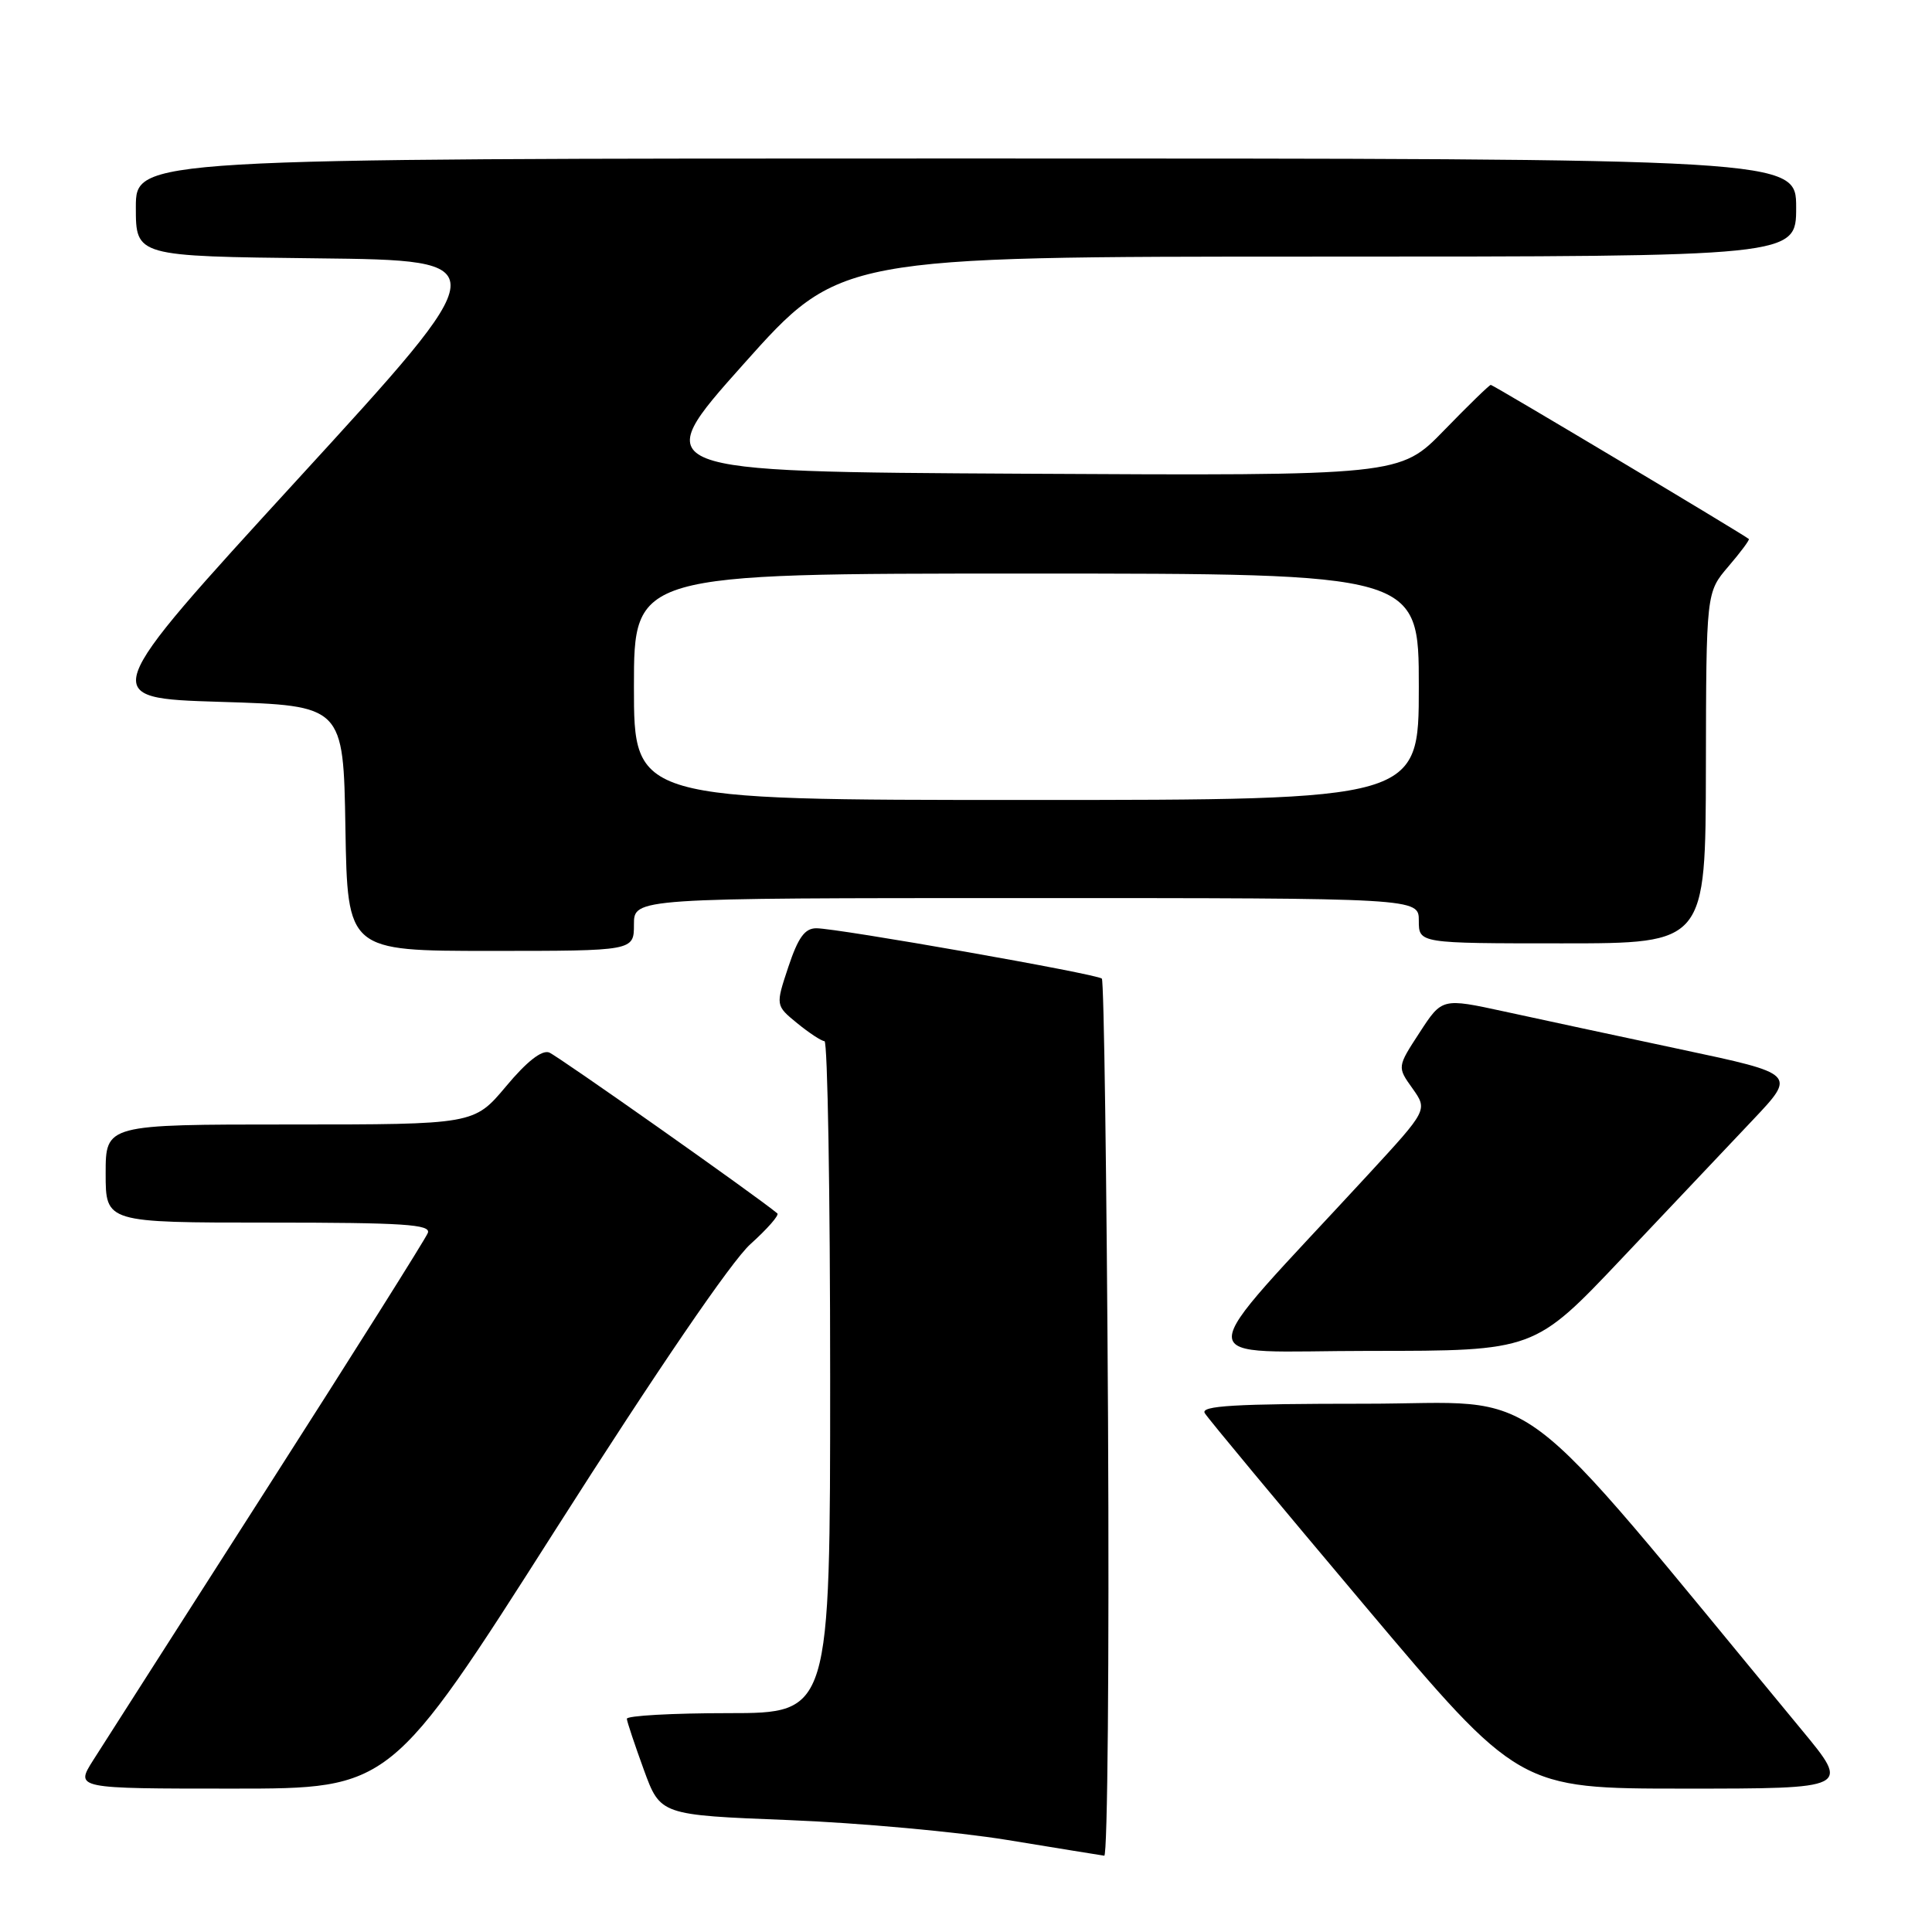 <?xml version="1.0" encoding="UTF-8" standalone="no"?>
<!DOCTYPE svg PUBLIC "-//W3C//DTD SVG 1.1//EN" "http://www.w3.org/Graphics/SVG/1.1/DTD/svg11.dtd" >
<svg xmlns="http://www.w3.org/2000/svg" xmlns:xlink="http://www.w3.org/1999/xlink" version="1.1" viewBox="0 0 256 256">
 <g >
 <path fill="currentColor"
d=" M 146.82 188.08 C 146.64 156.23 146.28 129.94 146.00 129.67 C 145.39 129.06 110.99 123.00 108.17 123.00 C 106.64 123.00 105.76 124.22 104.46 128.12 C 102.76 133.23 102.76 133.23 105.63 135.58 C 107.21 136.87 108.84 137.94 109.25 137.96 C 109.66 137.98 110.00 158.02 110.00 182.50 C 110.00 227.00 110.00 227.00 96.50 227.00 C 89.08 227.00 83.03 227.34 83.06 227.75 C 83.09 228.16 84.11 231.20 85.31 234.50 C 87.50 240.50 87.50 240.50 104.50 241.17 C 113.85 241.54 126.90 242.73 133.50 243.81 C 140.10 244.89 145.87 245.83 146.32 245.89 C 146.76 245.95 146.99 219.94 146.82 188.08 Z  M 73.57 202.75 C 87.08 181.53 96.92 167.11 99.44 164.85 C 101.67 162.84 103.28 161.01 103.00 160.78 C 100.25 158.48 73.89 139.90 72.77 139.46 C 71.80 139.09 69.79 140.66 67.05 143.95 C 62.81 149.00 62.81 149.00 38.41 149.00 C 14.00 149.00 14.00 149.00 14.00 155.50 C 14.00 162.00 14.00 162.00 35.61 162.00 C 53.50 162.00 57.12 162.24 56.69 163.37 C 56.40 164.13 46.84 179.31 35.44 197.12 C 24.04 214.93 13.65 231.19 12.34 233.25 C 9.97 237.00 9.97 237.00 30.87 237.00 C 51.76 237.00 51.76 237.00 73.57 202.75 Z  M 238.76 229.25 C 199.33 181.57 205.26 186.00 180.93 186.00 C 163.56 186.00 159.04 186.27 159.64 187.25 C 160.05 187.94 169.59 199.41 180.83 212.75 C 201.26 237.00 201.26 237.00 223.22 237.00 C 245.17 237.00 245.17 237.00 238.76 229.25 Z  M 214.90 166.75 C 221.27 160.01 229.08 151.75 232.26 148.40 C 238.03 142.30 238.03 142.30 222.77 139.06 C 214.37 137.27 203.81 135.01 199.29 134.02 C 191.08 132.24 191.08 132.24 188.11 136.81 C 185.13 141.38 185.13 141.38 187.16 144.22 C 189.18 147.07 189.18 147.07 181.34 155.58 C 157.17 181.80 157.15 179.00 181.54 179.00 C 203.31 179.00 203.31 179.00 214.90 166.75 Z  M 84.00 122.50 C 84.00 119.00 84.00 119.00 136.00 119.00 C 188.00 119.00 188.00 119.00 188.00 122.00 C 188.00 125.00 188.00 125.00 207.00 125.00 C 226.00 125.00 226.00 125.00 226.04 101.75 C 226.08 78.50 226.08 78.50 229.02 75.06 C 230.64 73.17 231.86 71.53 231.73 71.42 C 231.15 70.89 197.85 51.00 197.54 51.00 C 197.35 51.00 194.56 53.71 191.35 57.02 C 185.50 63.04 185.50 63.04 135.65 62.77 C 85.80 62.50 85.80 62.50 98.52 48.25 C 111.24 34.00 111.24 34.00 174.62 34.00 C 238.00 34.00 238.00 34.00 238.00 27.50 C 238.00 21.00 238.00 21.00 128.00 21.00 C 18.00 21.00 18.00 21.00 18.00 27.48 C 18.00 33.96 18.00 33.96 42.00 34.23 C 66.01 34.50 66.01 34.50 39.45 63.50 C 12.90 92.50 12.90 92.50 29.20 93.00 C 45.50 93.50 45.50 93.50 45.77 109.75 C 46.05 126.00 46.05 126.00 65.02 126.00 C 84.00 126.00 84.00 126.00 84.00 122.50 Z  M 84.00 91.00 C 84.00 76.00 84.00 76.00 136.00 76.00 C 188.00 76.00 188.00 76.00 188.00 91.00 C 188.00 106.00 188.00 106.00 136.00 106.00 C 84.00 106.00 84.00 106.00 84.00 91.00 Z "/>
</g>
</svg>